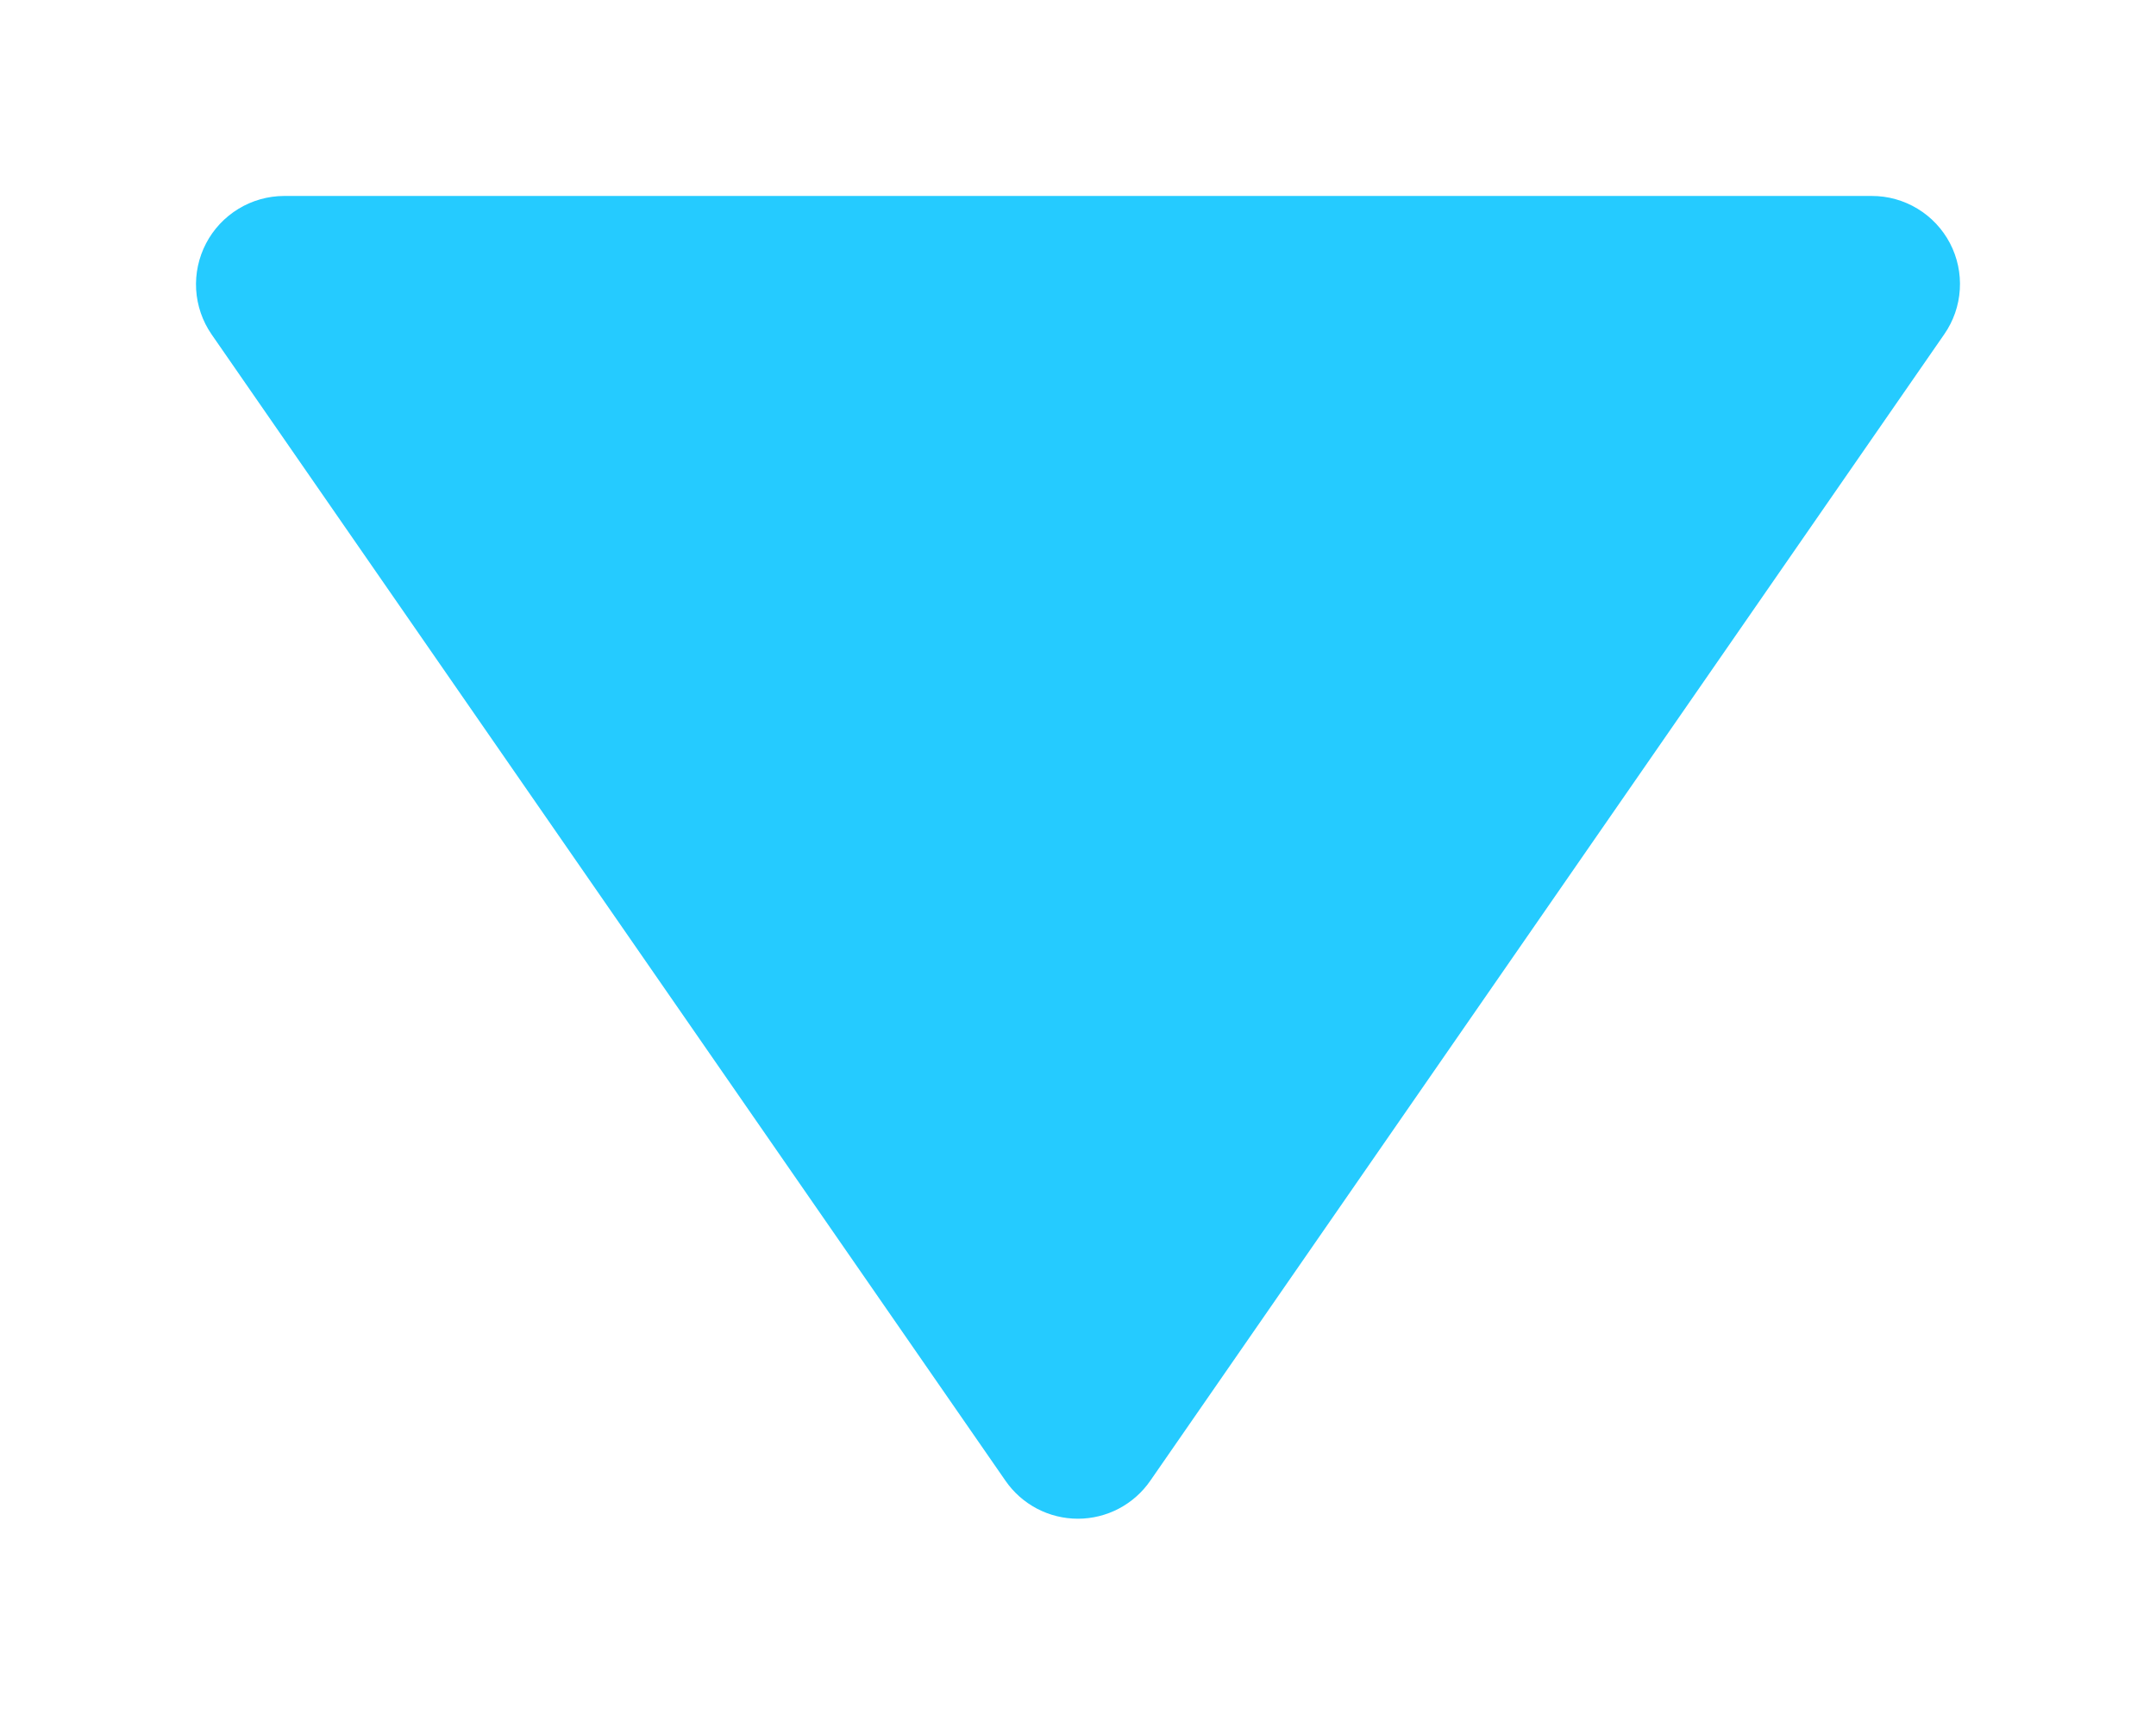 <svg width="44" height="35" viewBox="0 0 44 35" fill="none" xmlns="http://www.w3.org/2000/svg">
<g filter="url(#filter0_d_2_138)">
<path d="M18.518 26.222C18.683 26.462 18.904 26.658 19.162 26.794C19.419 26.929 19.706 27 19.998 27C20.289 27 20.576 26.929 20.833 26.794C21.091 26.658 21.312 26.462 21.477 26.222L37.678 2.824C37.866 2.554 37.976 2.238 37.996 1.91C38.017 1.582 37.947 1.255 37.795 0.964C37.642 0.673 37.413 0.429 37.131 0.259C36.85 0.089 36.528 -0.001 36.199 8.21074e-06L3.796 2.5453e-06C3.468 0.001 3.147 0.092 2.867 0.262C2.587 0.433 2.358 0.676 2.206 0.967C2.054 1.257 1.984 1.583 2.003 1.911C2.023 2.238 2.131 2.554 2.317 2.824L18.518 26.222Z" fill="#25CBFF"/>
</g>
<defs>
<filter id="filter0_d_2_138" x="0" y="0" width="44" height="35" filterUnits="userSpaceOnUse" color-interpolation-filters="sRGB">
<feFlood flood-opacity="0" result="BackgroundImageFix"/>
<feColorMatrix in="SourceAlpha" type="matrix" values="0 0 0 0 0 0 0 0 0 0 0 0 0 0 0 0 0 0 127 0" result="hardAlpha"/>
<feOffset dx="2" dy="4"/>
<feGaussianBlur stdDeviation="2"/>
<feComposite in2="hardAlpha" operator="out"/>
<feColorMatrix type="matrix" values="0 0 0 0 0 0 0 0 0 0 0 0 0 0 0 0 0 0 0.4 0"/>
<feBlend mode="normal" in2="BackgroundImageFix" result="effect1_dropShadow_2_138"/>
<feBlend mode="normal" in="SourceGraphic" in2="effect1_dropShadow_2_138" result="shape"/>
</filter>
</defs>
</svg>
